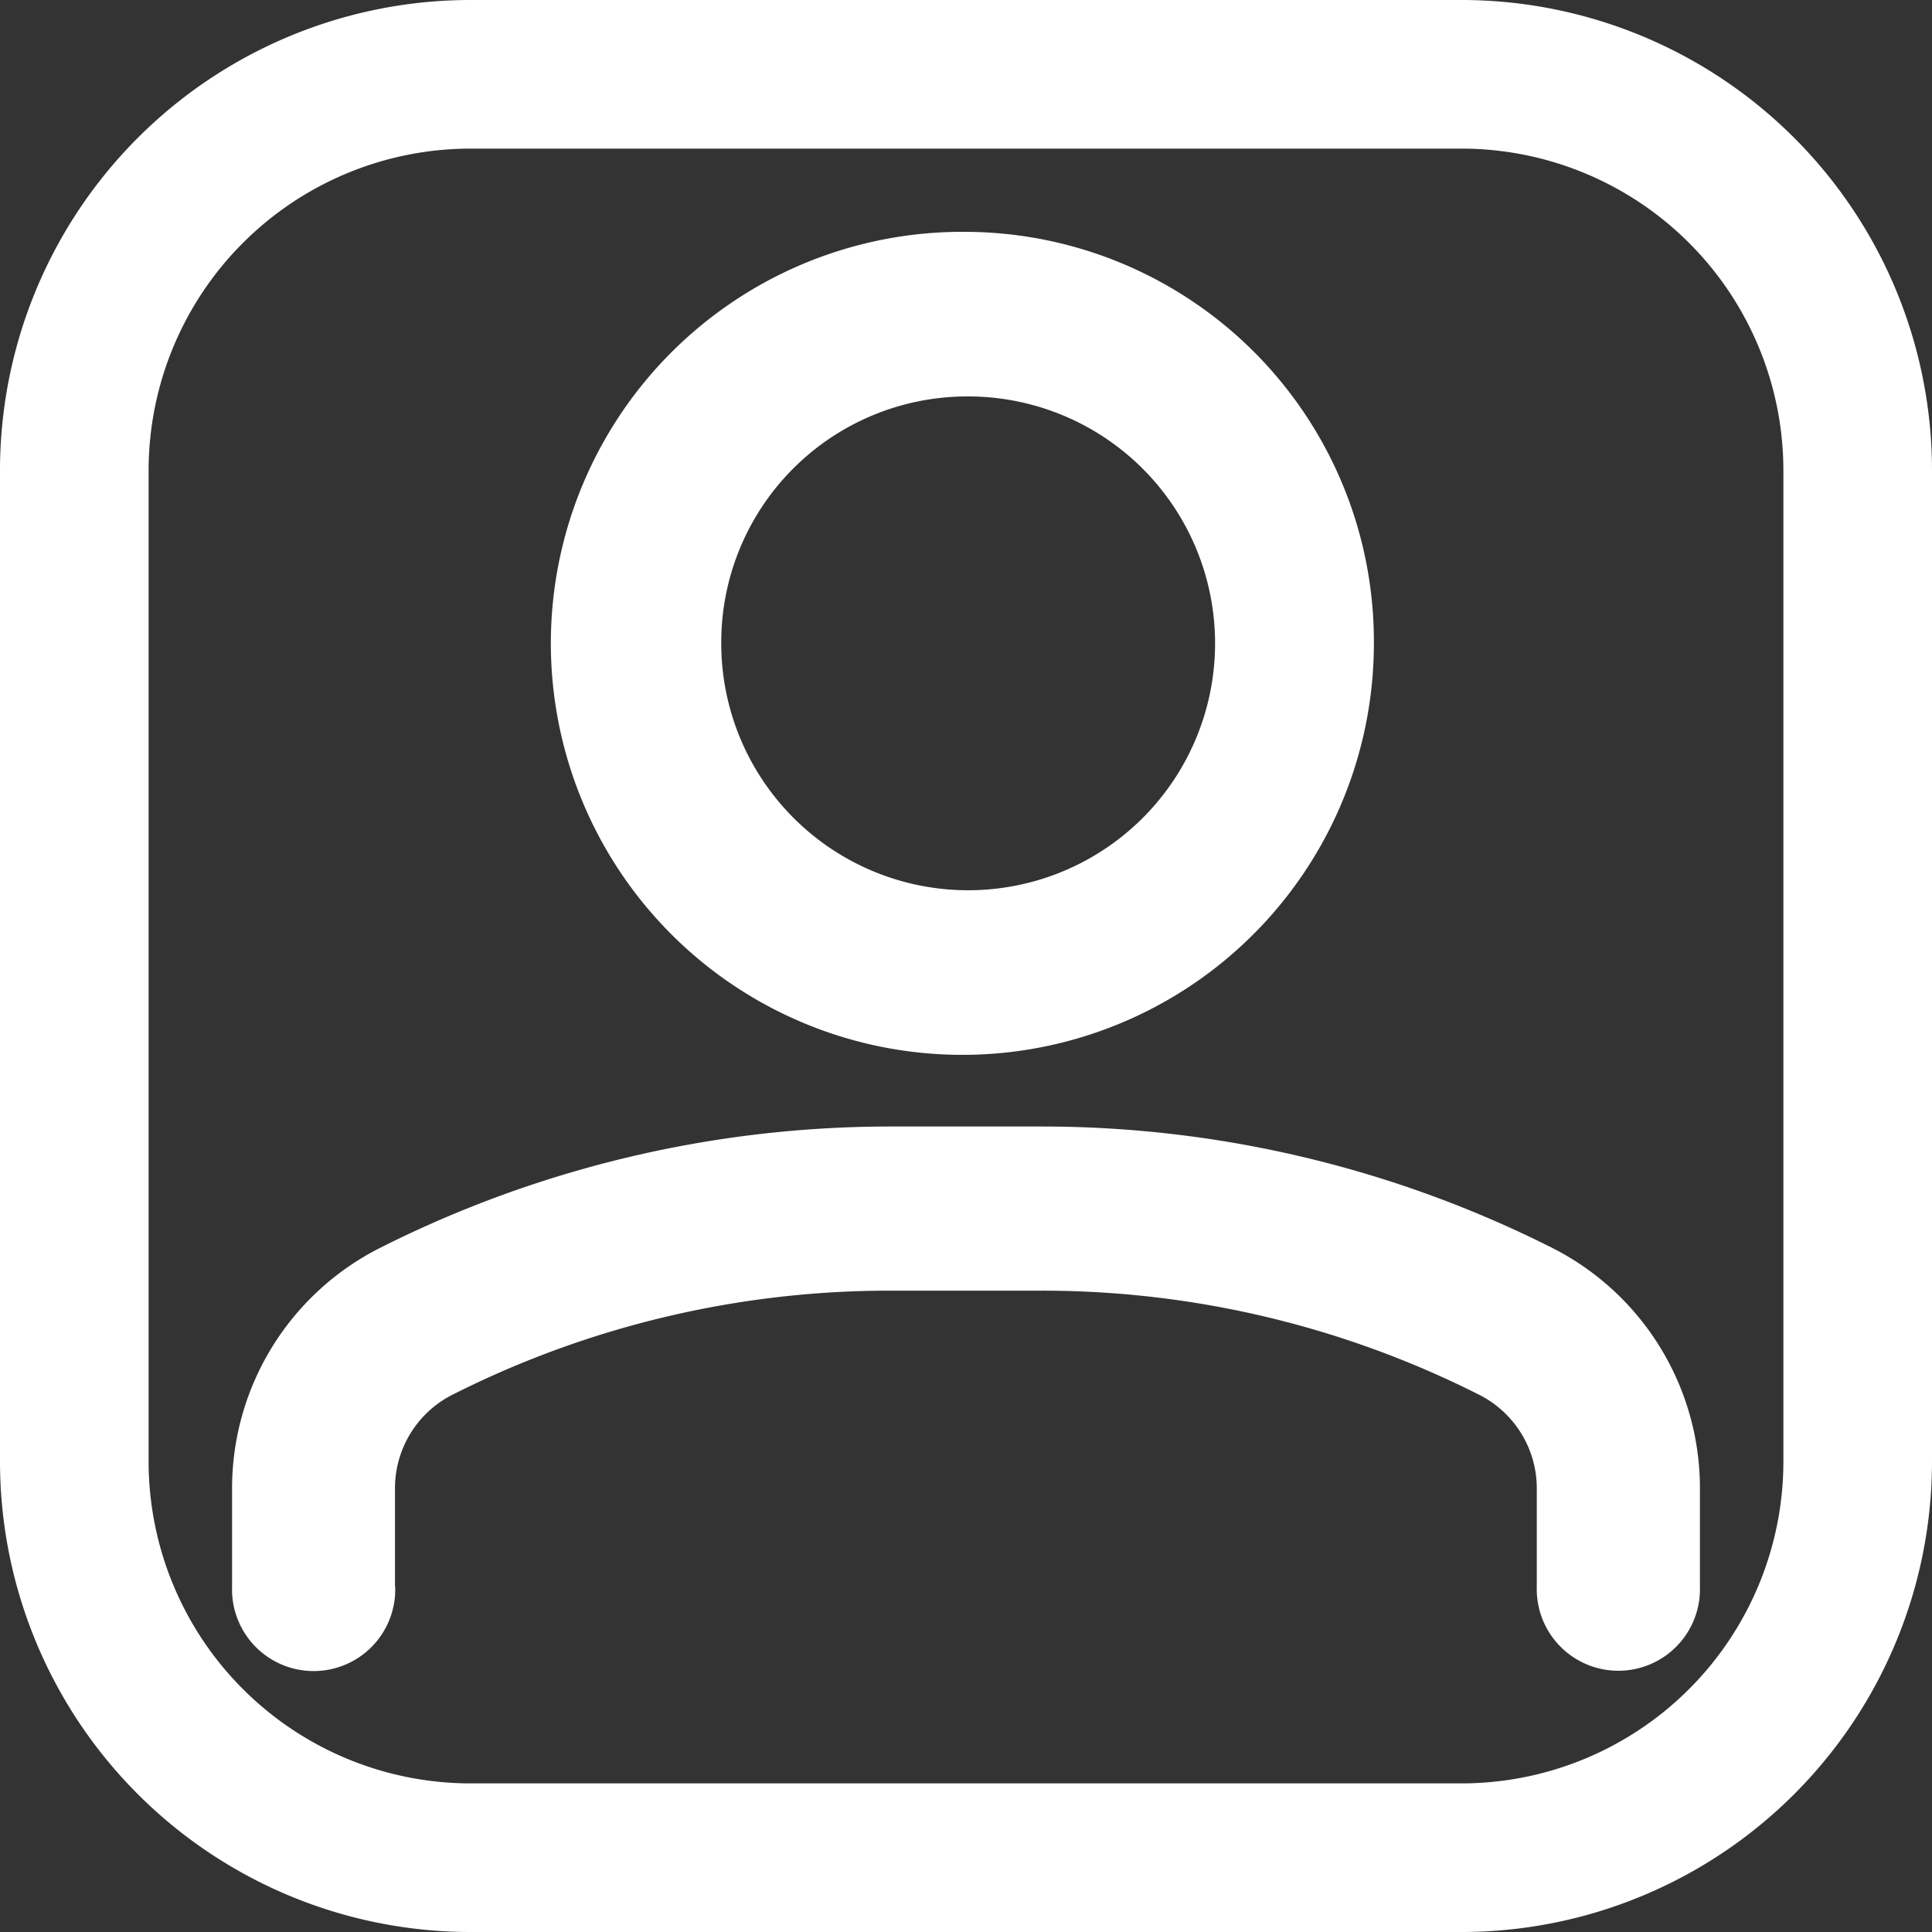 <svg xmlns="http://www.w3.org/2000/svg" width="25" height="25" viewBox="0 0 25 25">
    <rect x="0" y="0" width="25" height="25" fill="#333333" stroke="none"/>
    <g id="Groupe_72" data-name="Groupe 72" transform="translate(-2.25 -2.25)">
        <path id="Tracé_88" data-name="Tracé 88" d="M27.25,8.34a6.089,6.089,0,0,0-6.09-6.09H8.34A6.089,6.089,0,0,0,2.25,8.34V21.16a6.089,6.089,0,0,0,6.09,6.09H21.16a6.089,6.089,0,0,0,6.09-6.09Zm-1.923,0V21.16a4.167,4.167,0,0,1-4.167,4.167H8.34A4.167,4.167,0,0,1,4.173,21.16V8.34A4.167,4.167,0,0,1,8.34,4.173H21.16A4.167,4.167,0,0,1,25.327,8.34Z" fill="#fff" fill-rule="evenodd"/>
        <path id="Tracé_89" data-name="Tracé 89" d="M14.75,5.25a5.325,5.325,0,1,0,5.278,5.325A5.3,5.3,0,0,0,14.75,5.25Zm0,2.13a3.195,3.195,0,1,1-3.167,3.195A3.182,3.182,0,0,1,14.75,7.38Zm-7.389,15.4V21.516A1.357,1.357,0,0,1,8.1,20.3h0a12.546,12.546,0,0,1,5.658-1.349h1.973A12.546,12.546,0,0,1,21.394,20.3h0a1.357,1.357,0,0,1,.742,1.213v1.268a1.056,1.056,0,1,0,2.111,0V21.516A3.485,3.485,0,0,0,22.34,18.4a0,0,0,0,0,0,0,14.667,14.667,0,0,0-6.6-1.573H13.763a14.666,14.666,0,0,0-6.6,1.573,0,0,0,0,0,0,0,3.485,3.485,0,0,0-1.91,3.117v1.268a1.056,1.056,0,1,0,2.111,0Z" fill="#fff" fill-rule="evenodd"/>
    </g>
</svg>
